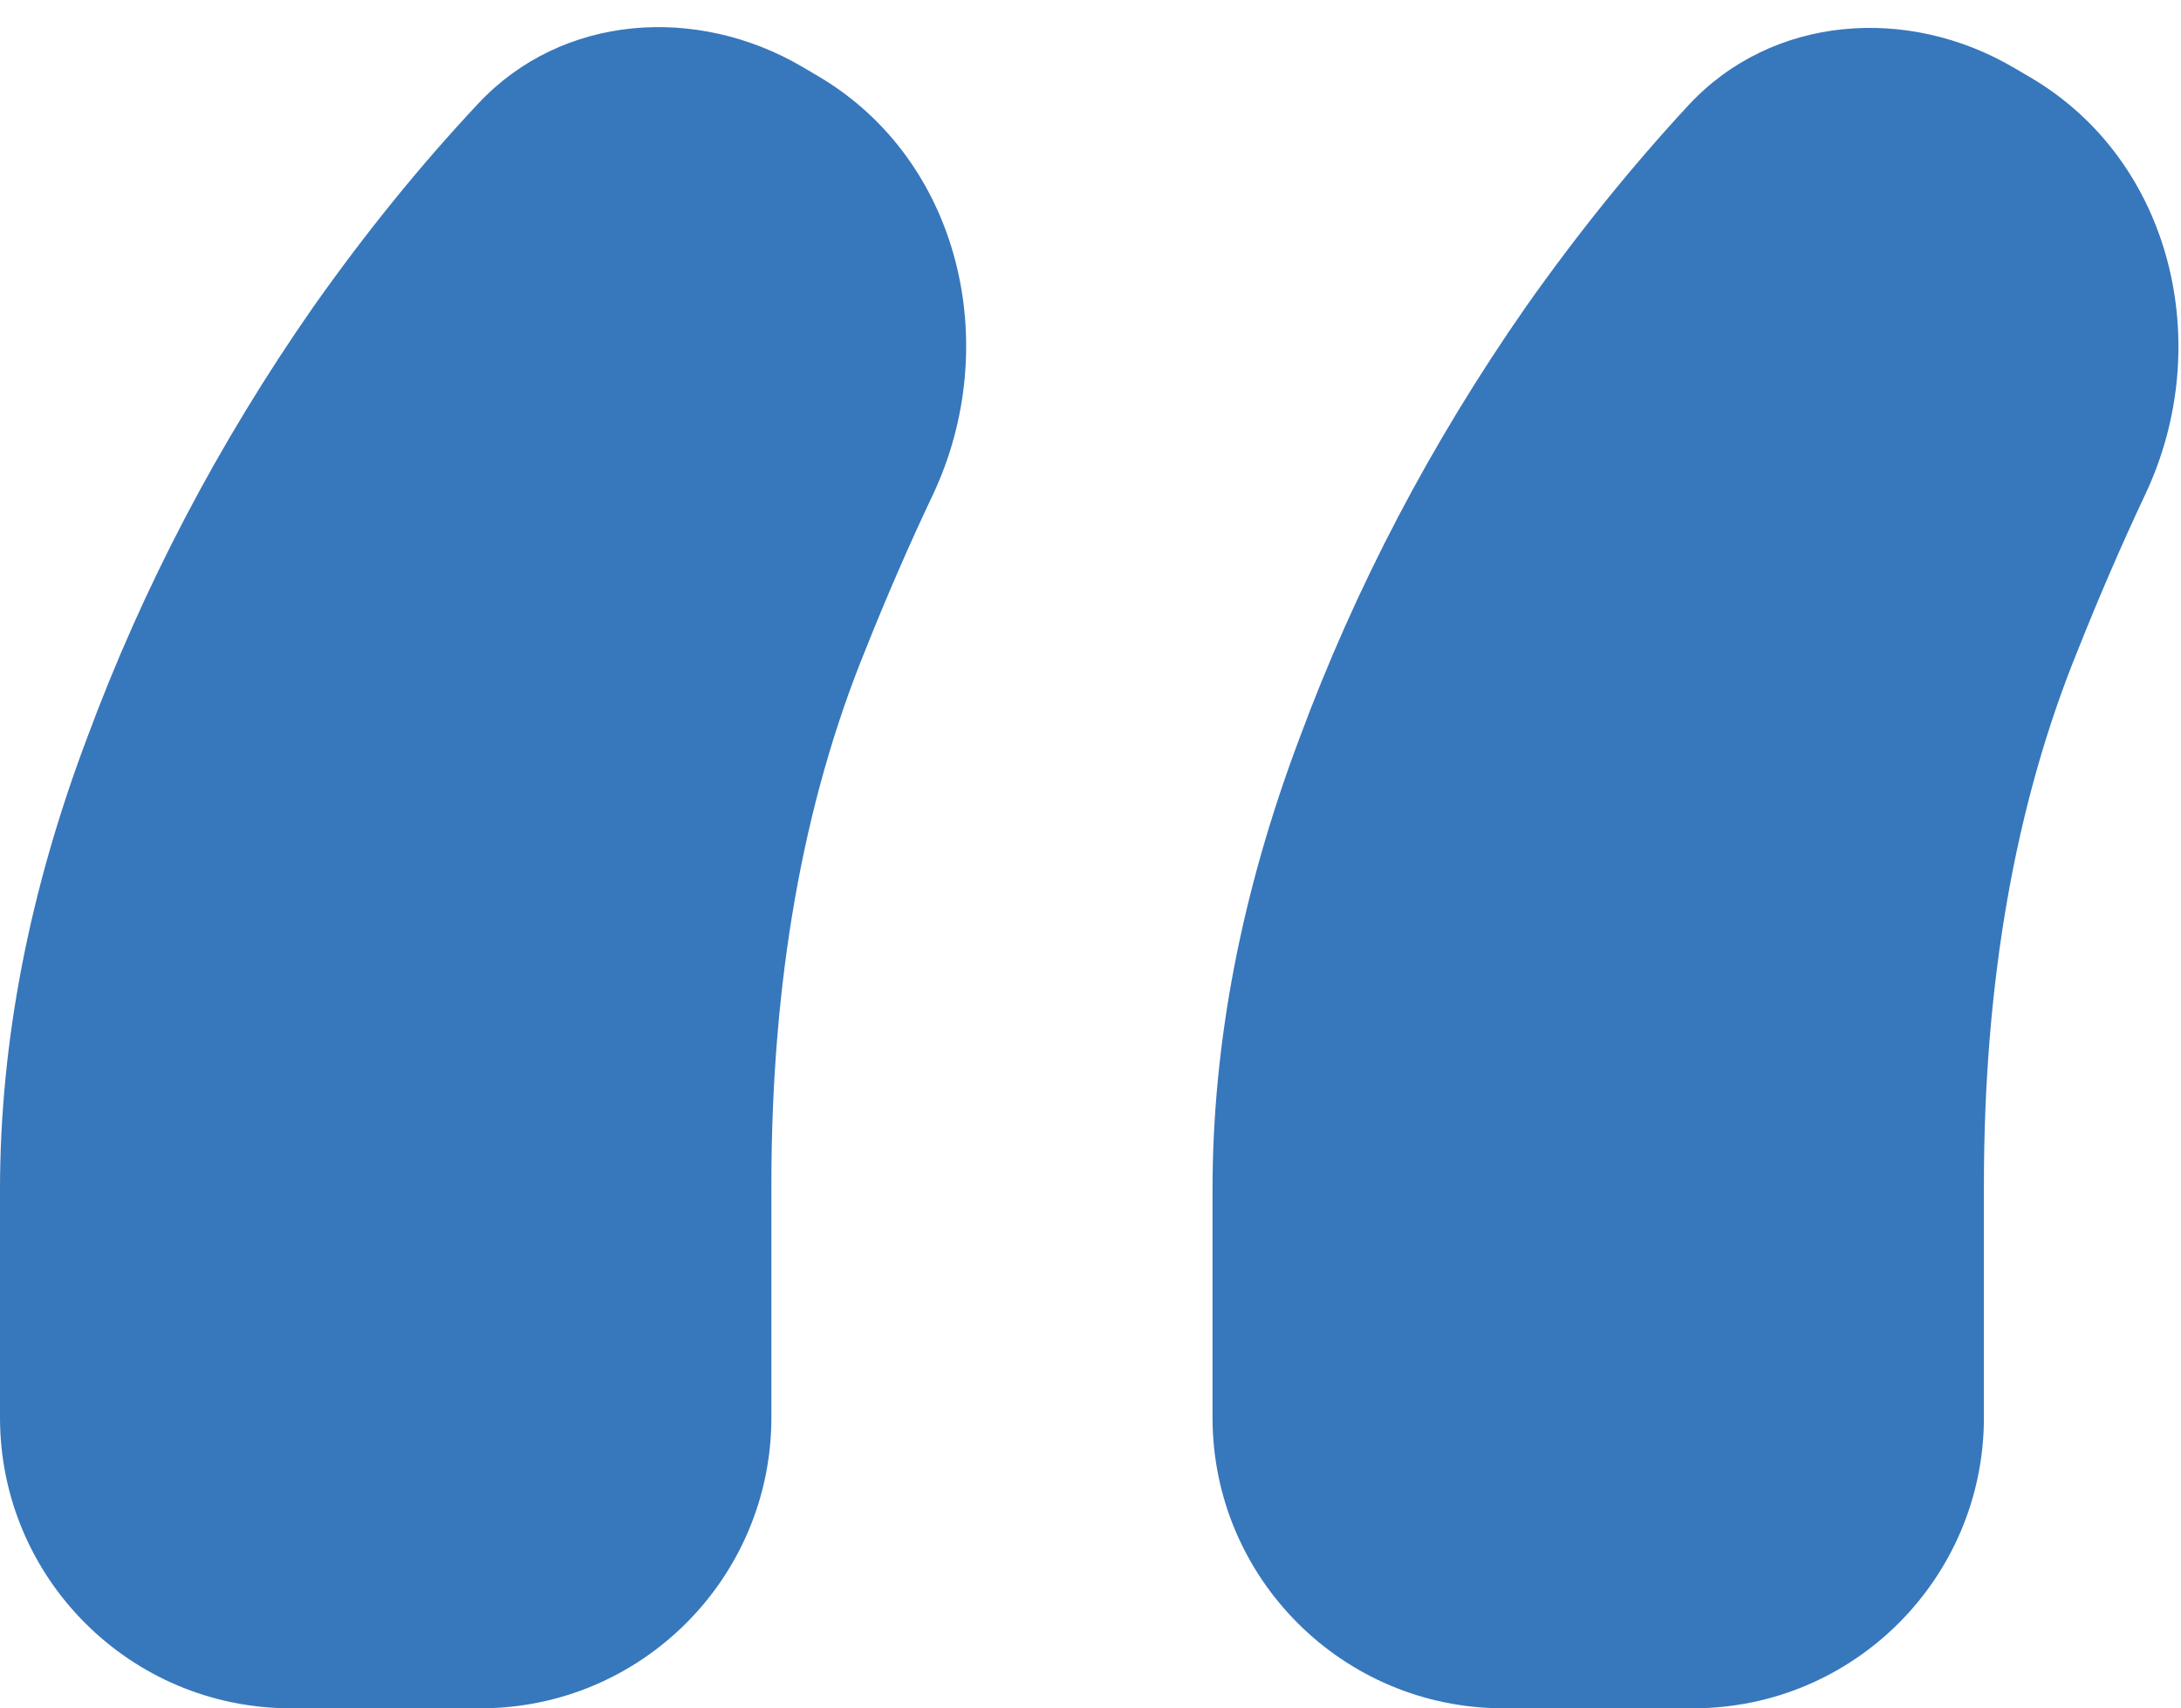 <svg width="60" height="47" viewBox="0 0 60 47" fill="none" xmlns="http://www.w3.org/2000/svg">
<path d="M41.357 47C36.939 47 33.357 43.418 33.357 39L33.357 32.739C33.357 28.689 34.153 24.552 35.744 20.326C37.292 16.144 39.37 12.183 41.978 8.442C43.396 6.431 44.887 4.583 46.449 2.897C48.751 0.414 52.483 0.147 55.402 1.863L55.859 2.131C59.762 4.425 60.951 9.492 59.023 13.589C58.371 14.975 57.752 16.406 57.164 17.883C55.44 22.109 54.578 27.017 54.578 32.607L54.578 39C54.578 43.418 50.996 47 46.578 47L41.357 47ZM8 47C3.582 47 3.13124e-07 43.418 6.99382e-07 39L1.24677e-06 32.739C1.60079e-06 28.689 0.796 24.552 2.387 20.326C3.935 16.144 6.013 12.183 8.621 8.442C10.055 6.409 11.569 4.542 13.164 2.842C15.466 0.387 19.174 0.136 22.076 1.841L22.504 2.093C26.431 4.402 27.605 9.514 25.655 13.631C25.005 15.004 24.389 16.421 23.807 17.883C22.083 22.109 21.221 27.017 21.221 32.607L21.221 39C21.221 43.418 17.639 47 13.221 47L8 47Z" fill="#3777BC"/>
</svg>
